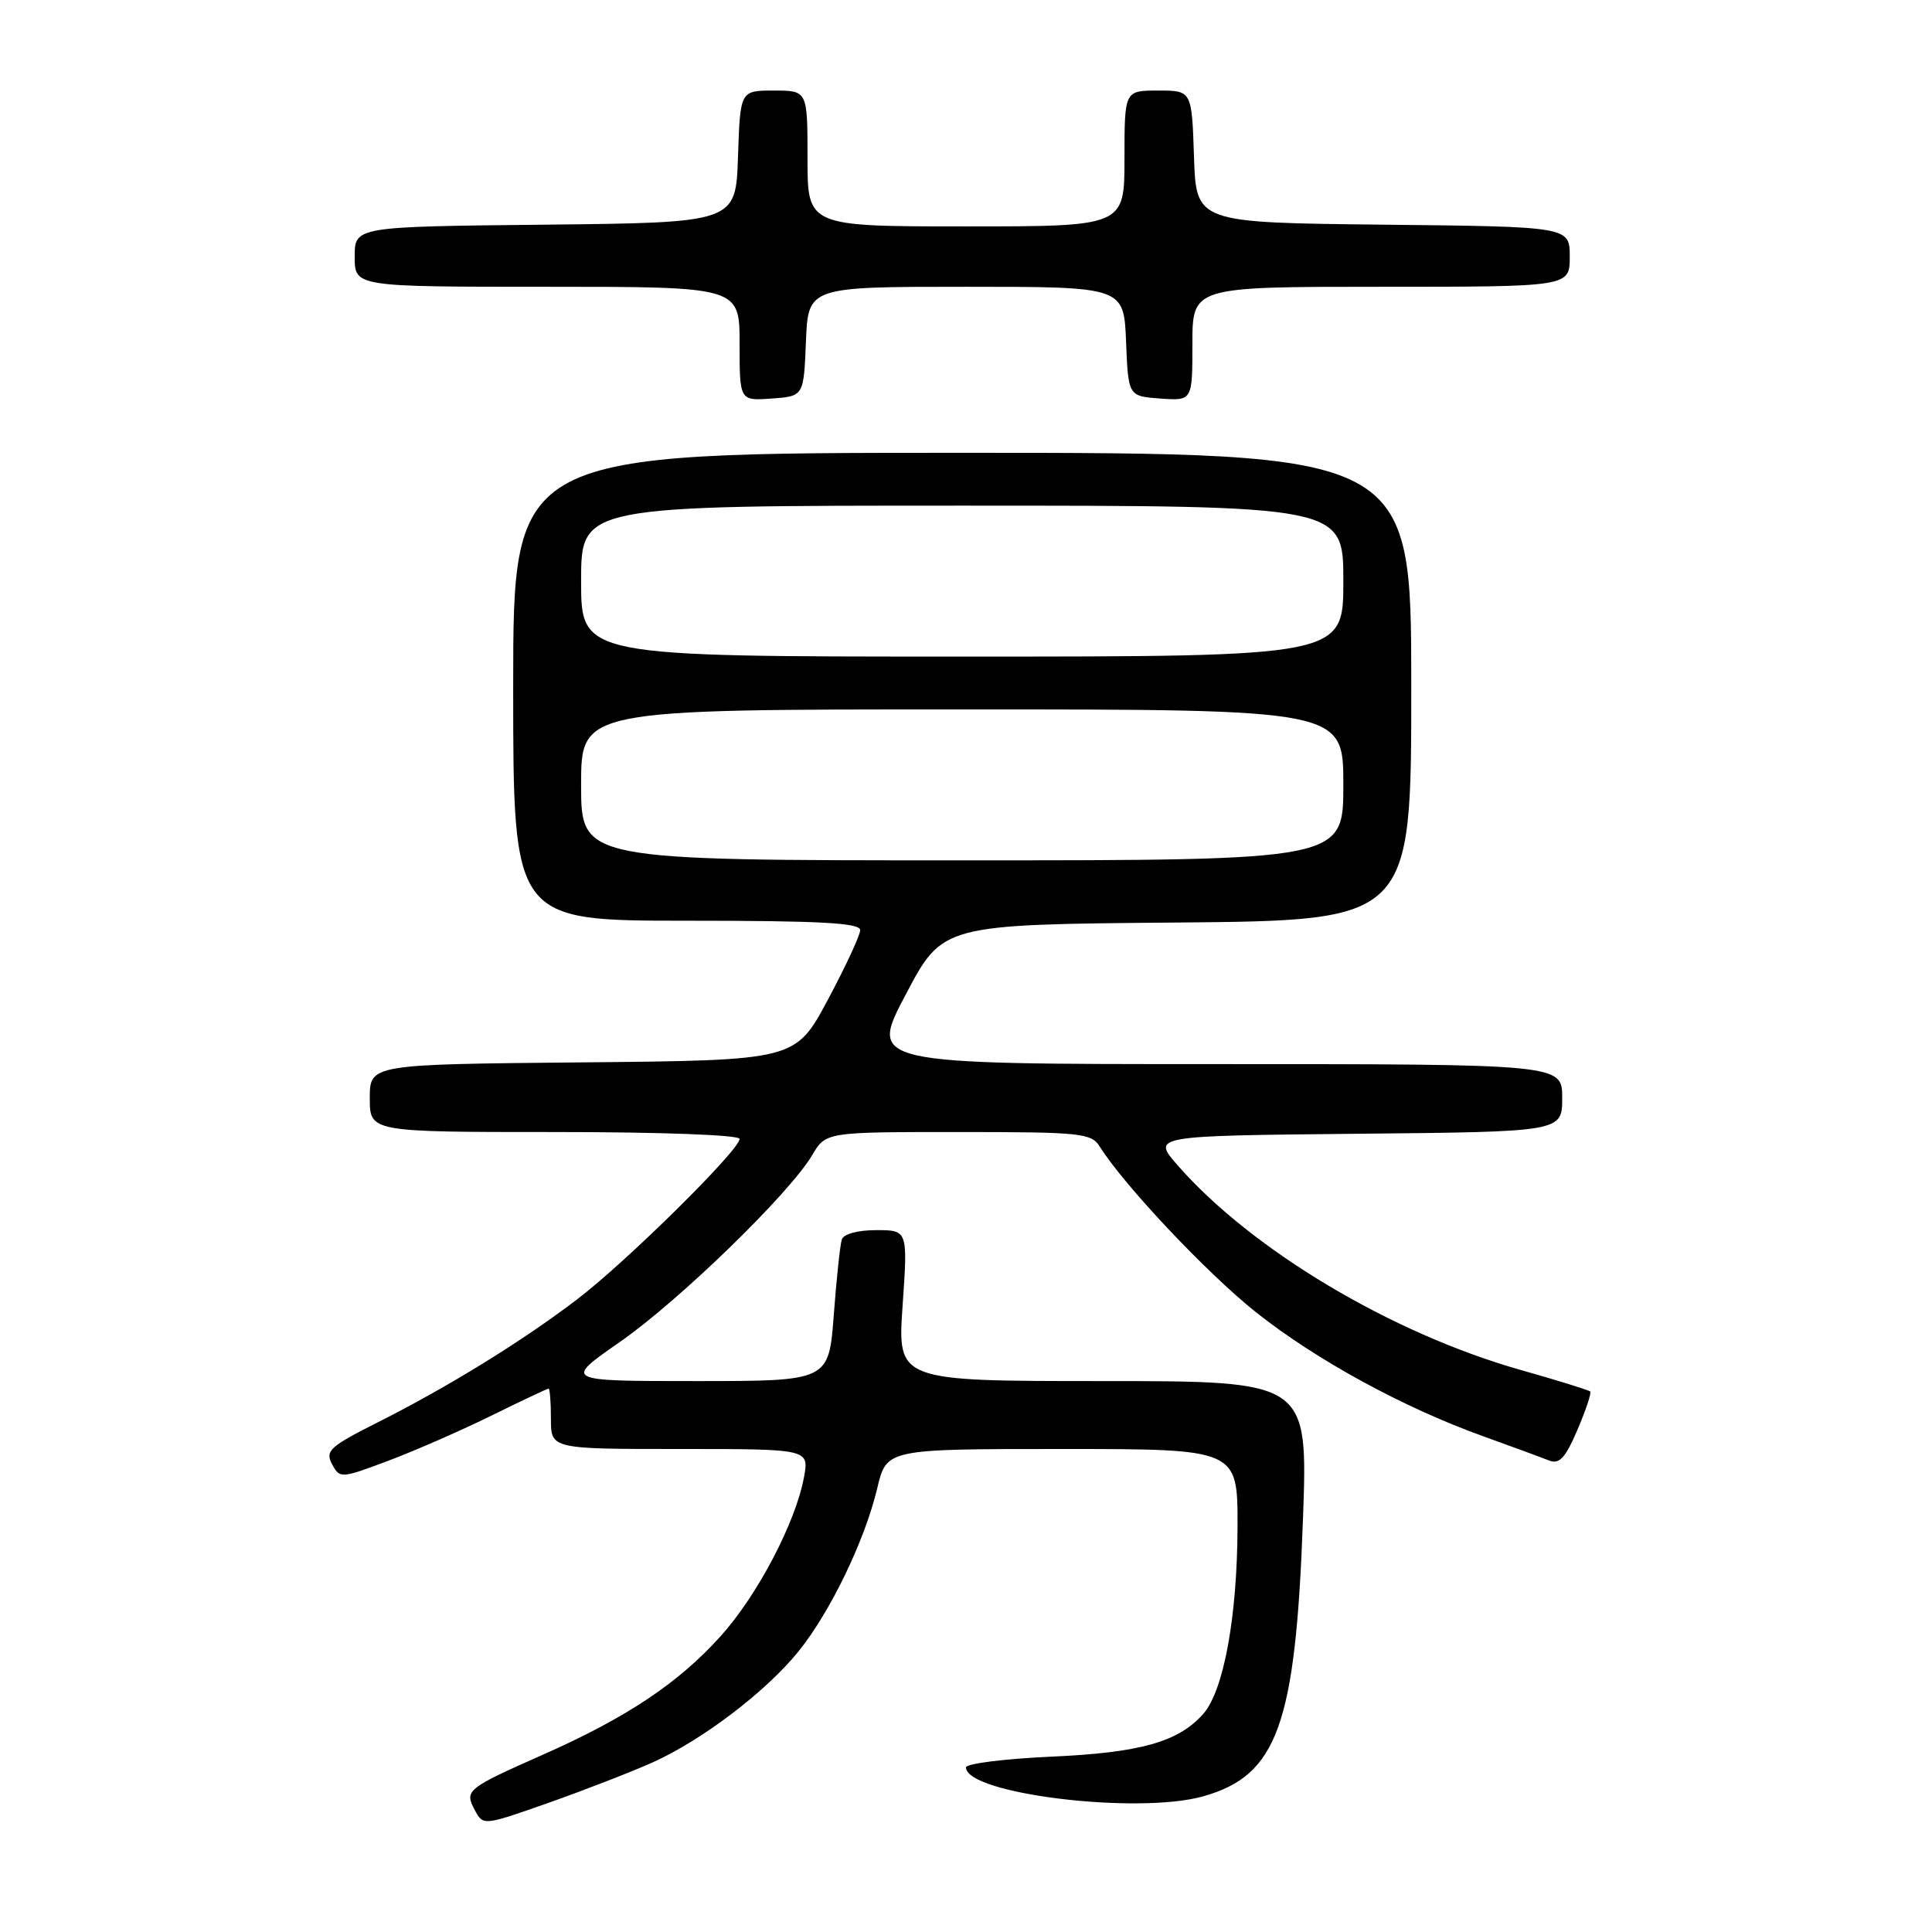 <?xml version="1.0" encoding="UTF-8" standalone="no"?>
<!DOCTYPE svg PUBLIC "-//W3C//DTD SVG 1.1//EN" "http://www.w3.org/Graphics/SVG/1.1/DTD/svg11.dtd" >
<svg xmlns="http://www.w3.org/2000/svg" xmlns:xlink="http://www.w3.org/1999/xlink" version="1.1" viewBox="0 0 256 256">
 <g >
 <path fill="currentColor"
d=" M 86.43 233.55 C 93.02 230.60 101.57 224.10 105.86 218.75 C 110.07 213.50 114.60 204.09 116.24 197.20 C 117.47 192.00 117.47 192.00 140.74 192.00 C 164.00 192.00 164.00 192.00 163.98 202.25 C 163.95 214.20 162.15 224.06 159.42 227.12 C 156.12 230.83 151.09 232.24 139.25 232.77 C 133.06 233.05 128.00 233.69 128.00 234.19 C 128.00 237.70 150.69 240.47 159.40 238.03 C 169.26 235.27 171.67 228.58 172.65 201.31 C 173.31 183.00 173.31 183.00 146.11 183.00 C 118.91 183.00 118.91 183.00 119.60 173.00 C 120.29 163.00 120.29 163.00 116.11 163.00 C 113.65 163.00 111.77 163.51 111.54 164.25 C 111.32 164.94 110.84 169.44 110.48 174.25 C 109.82 183.00 109.82 183.00 92.25 183.00 C 74.69 183.00 74.69 183.00 82.09 177.85 C 89.97 172.38 104.61 158.15 107.62 153.06 C 109.43 150.00 109.43 150.00 126.98 150.00 C 143.26 150.00 144.61 150.14 145.73 151.94 C 148.90 157.01 159.95 168.73 166.40 173.86 C 174.36 180.18 185.88 186.48 196.50 190.30 C 200.35 191.69 204.28 193.13 205.24 193.52 C 206.62 194.06 207.40 193.23 209.02 189.46 C 210.13 186.85 210.90 184.57 210.71 184.38 C 210.53 184.20 206.36 182.90 201.44 181.51 C 184.36 176.66 165.86 165.62 156.06 154.43 C 152.62 150.50 152.62 150.50 179.81 150.23 C 207.00 149.97 207.00 149.97 207.00 145.48 C 207.00 141.00 207.00 141.00 161.07 141.00 C 115.14 141.00 115.14 141.00 120.03 131.75 C 124.91 122.50 124.91 122.50 155.96 122.24 C 187.00 121.97 187.00 121.97 187.00 90.99 C 187.00 60.00 187.00 60.00 127.50 60.00 C 68.00 60.00 68.00 60.00 68.00 91.00 C 68.00 122.00 68.00 122.00 91.00 122.00 C 108.74 122.00 114.00 122.29 113.98 123.25 C 113.97 123.94 112.03 128.10 109.68 132.50 C 105.39 140.50 105.39 140.50 77.20 140.77 C 49.00 141.03 49.00 141.03 49.00 145.52 C 49.00 150.00 49.00 150.00 73.50 150.00 C 87.61 150.00 98.00 150.39 98.00 150.91 C 98.00 152.38 83.04 167.16 76.50 172.15 C 69.18 177.73 59.39 183.77 49.99 188.50 C 43.69 191.68 43.06 192.25 44.00 194.01 C 45.03 195.93 45.16 195.92 51.50 193.54 C 55.05 192.20 61.20 189.51 65.17 187.55 C 69.13 185.60 72.52 184.00 72.69 184.00 C 72.86 184.00 73.00 185.80 73.00 188.00 C 73.00 192.00 73.00 192.00 90.11 192.00 C 107.22 192.00 107.22 192.00 106.53 195.75 C 105.42 201.74 100.38 211.37 95.49 216.80 C 89.91 223.00 83.06 227.58 72.00 232.48 C 61.78 237.01 61.52 237.23 62.92 239.86 C 64.03 241.93 64.06 241.92 72.69 238.88 C 77.45 237.20 83.63 234.80 86.43 233.55 Z  M 106.79 45.25 C 107.09 38.00 107.09 38.00 128.00 38.00 C 148.91 38.00 148.91 38.00 149.21 45.25 C 149.50 52.50 149.50 52.50 153.75 52.81 C 158.00 53.11 158.00 53.11 158.00 45.56 C 158.00 38.00 158.00 38.00 183.00 38.00 C 208.00 38.00 208.00 38.00 208.00 34.02 C 208.00 30.03 208.00 30.03 183.25 29.77 C 158.50 29.50 158.50 29.50 158.21 20.75 C 157.92 12.00 157.92 12.00 153.46 12.00 C 149.00 12.00 149.00 12.00 149.00 21.00 C 149.00 30.00 149.00 30.00 128.00 30.00 C 107.00 30.00 107.00 30.00 107.00 21.00 C 107.00 12.00 107.00 12.00 102.54 12.00 C 98.08 12.00 98.08 12.00 97.79 20.75 C 97.50 29.50 97.50 29.50 72.25 29.77 C 47.00 30.03 47.00 30.03 47.00 34.02 C 47.00 38.00 47.00 38.00 72.50 38.00 C 98.00 38.00 98.00 38.00 98.00 45.56 C 98.00 53.11 98.00 53.11 102.25 52.81 C 106.50 52.50 106.50 52.50 106.79 45.25 Z  M 77.00 104.00 C 77.00 94.00 77.00 94.00 127.50 94.00 C 178.00 94.00 178.00 94.00 178.00 104.00 C 178.00 114.00 178.00 114.00 127.50 114.00 C 77.00 114.00 77.00 114.00 77.00 104.00 Z  M 77.00 77.00 C 77.00 67.00 77.00 67.00 127.50 67.00 C 178.00 67.00 178.00 67.00 178.00 77.00 C 178.00 87.00 178.00 87.00 127.50 87.00 C 77.00 87.00 77.00 87.00 77.00 77.00 Z "/>
</g>
</svg>